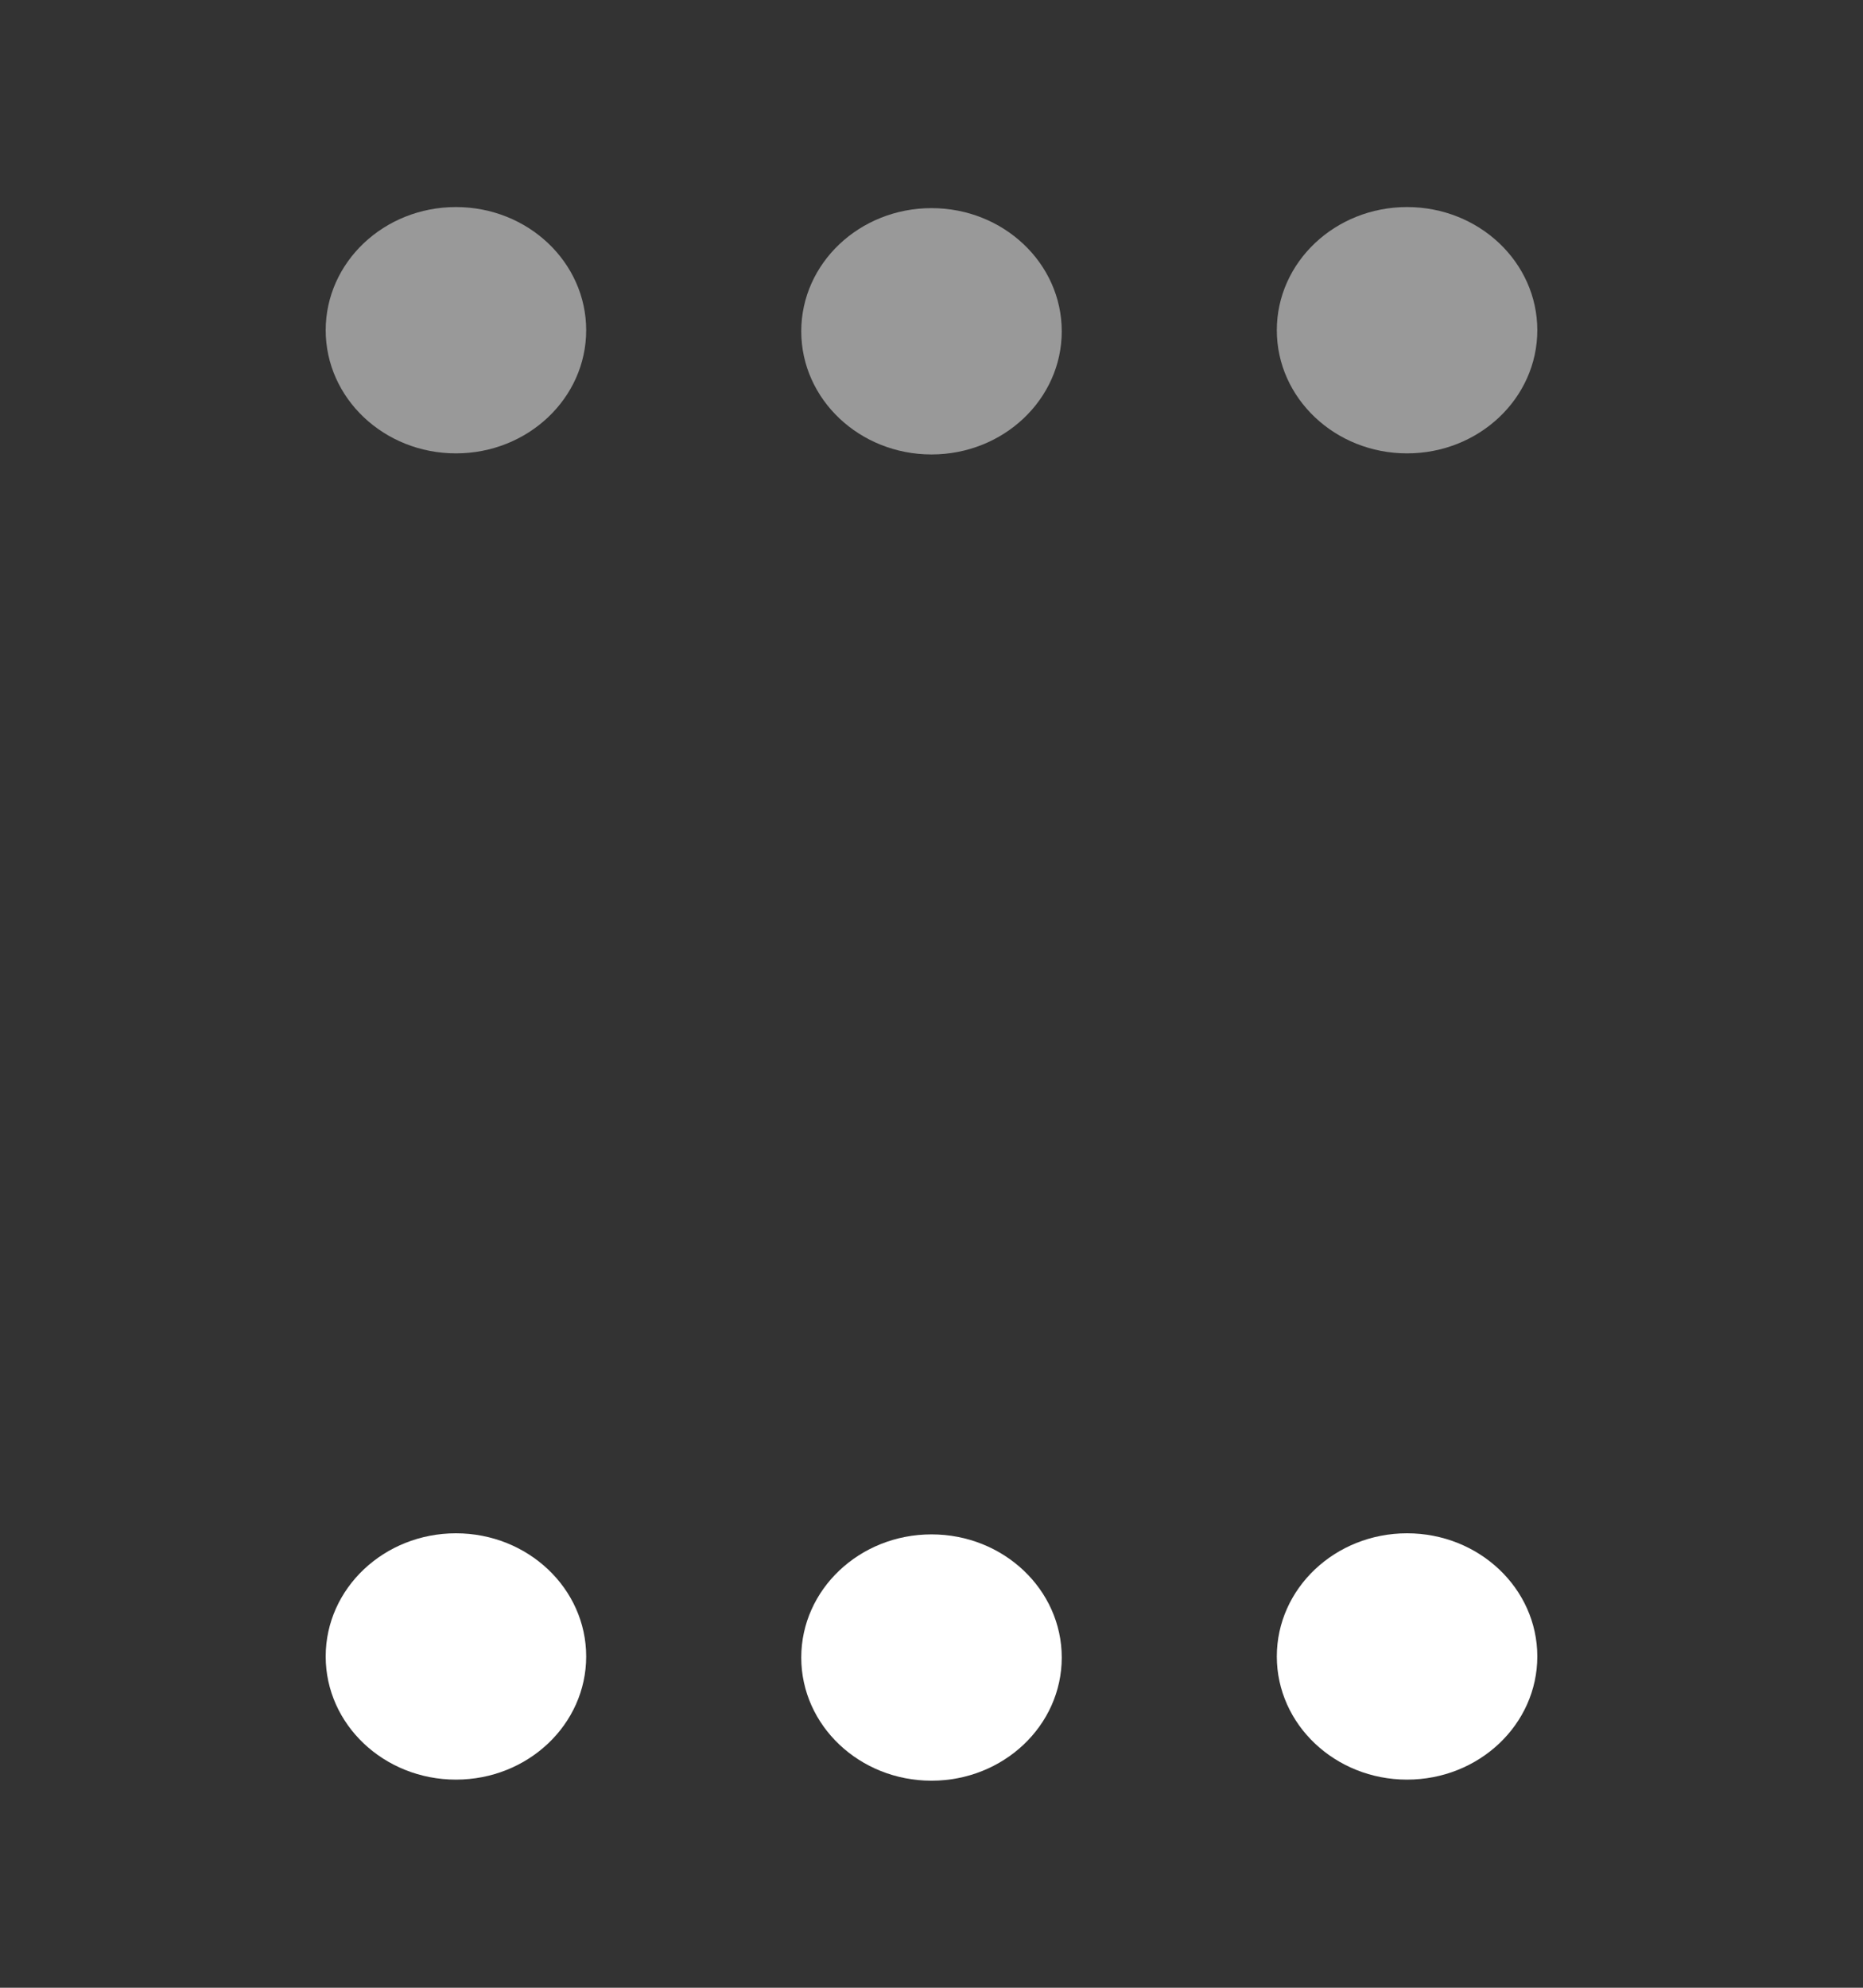 <?xml version="1.0" encoding="UTF-8" standalone="no"?>
<svg width="45px" height="48px" viewBox="0 0 45 48" version="1.1" xmlns="http://www.w3.org/2000/svg" xmlns:xlink="http://www.w3.org/1999/xlink" xmlns:sketch="http://www.bohemiancoding.com/sketch/ns">
    <rect x="0" y="0" width="45" height="48" fill="#333333" stroke="none"/>
    <!-- Generator: Sketch 3.1 (8751) - http://www.bohemiancoding.com/sketch -->
    <title>Artboard 1</title>
    <desc>Created with Sketch.</desc>
    <defs></defs>
    <g id="Page-1" stroke="none" stroke-width="1" fill="none" fill-rule="evenodd" sketch:type="MSPage">
        <g id="Artboard-1" sketch:type="MSArtboardGroup">
            <ellipse id="Oval-1" fill="#999999" sketch:type="MSShapeGroup" cx="11.013" cy="7.974" rx="3.146" ry="2.974"></ellipse>
            <ellipse id="Oval-1" fill="#FFFFFF" sketch:type="MSShapeGroup" cx="11.013" cy="40" rx="3.146" ry="2.974"></ellipse>
            <ellipse id="Oval-1" fill="#999999" sketch:type="MSShapeGroup" cx="22.5" cy="8" rx="3.146" ry="2.974"></ellipse>
            <ellipse id="Oval-1" fill="#FFFFFF" sketch:type="MSShapeGroup" cx="22.5" cy="40.026" rx="3.146" ry="2.974"></ellipse>
            <ellipse id="Oval-1" fill="#999999" sketch:type="MSShapeGroup" cx="33.987" cy="7.974" rx="3.146" ry="2.974"></ellipse>
            <ellipse id="Oval-1" fill="#FFFFFF" sketch:type="MSShapeGroup" cx="33.987" cy="40" rx="3.146" ry="2.974"></ellipse>
        </g>
    </g>
</svg>